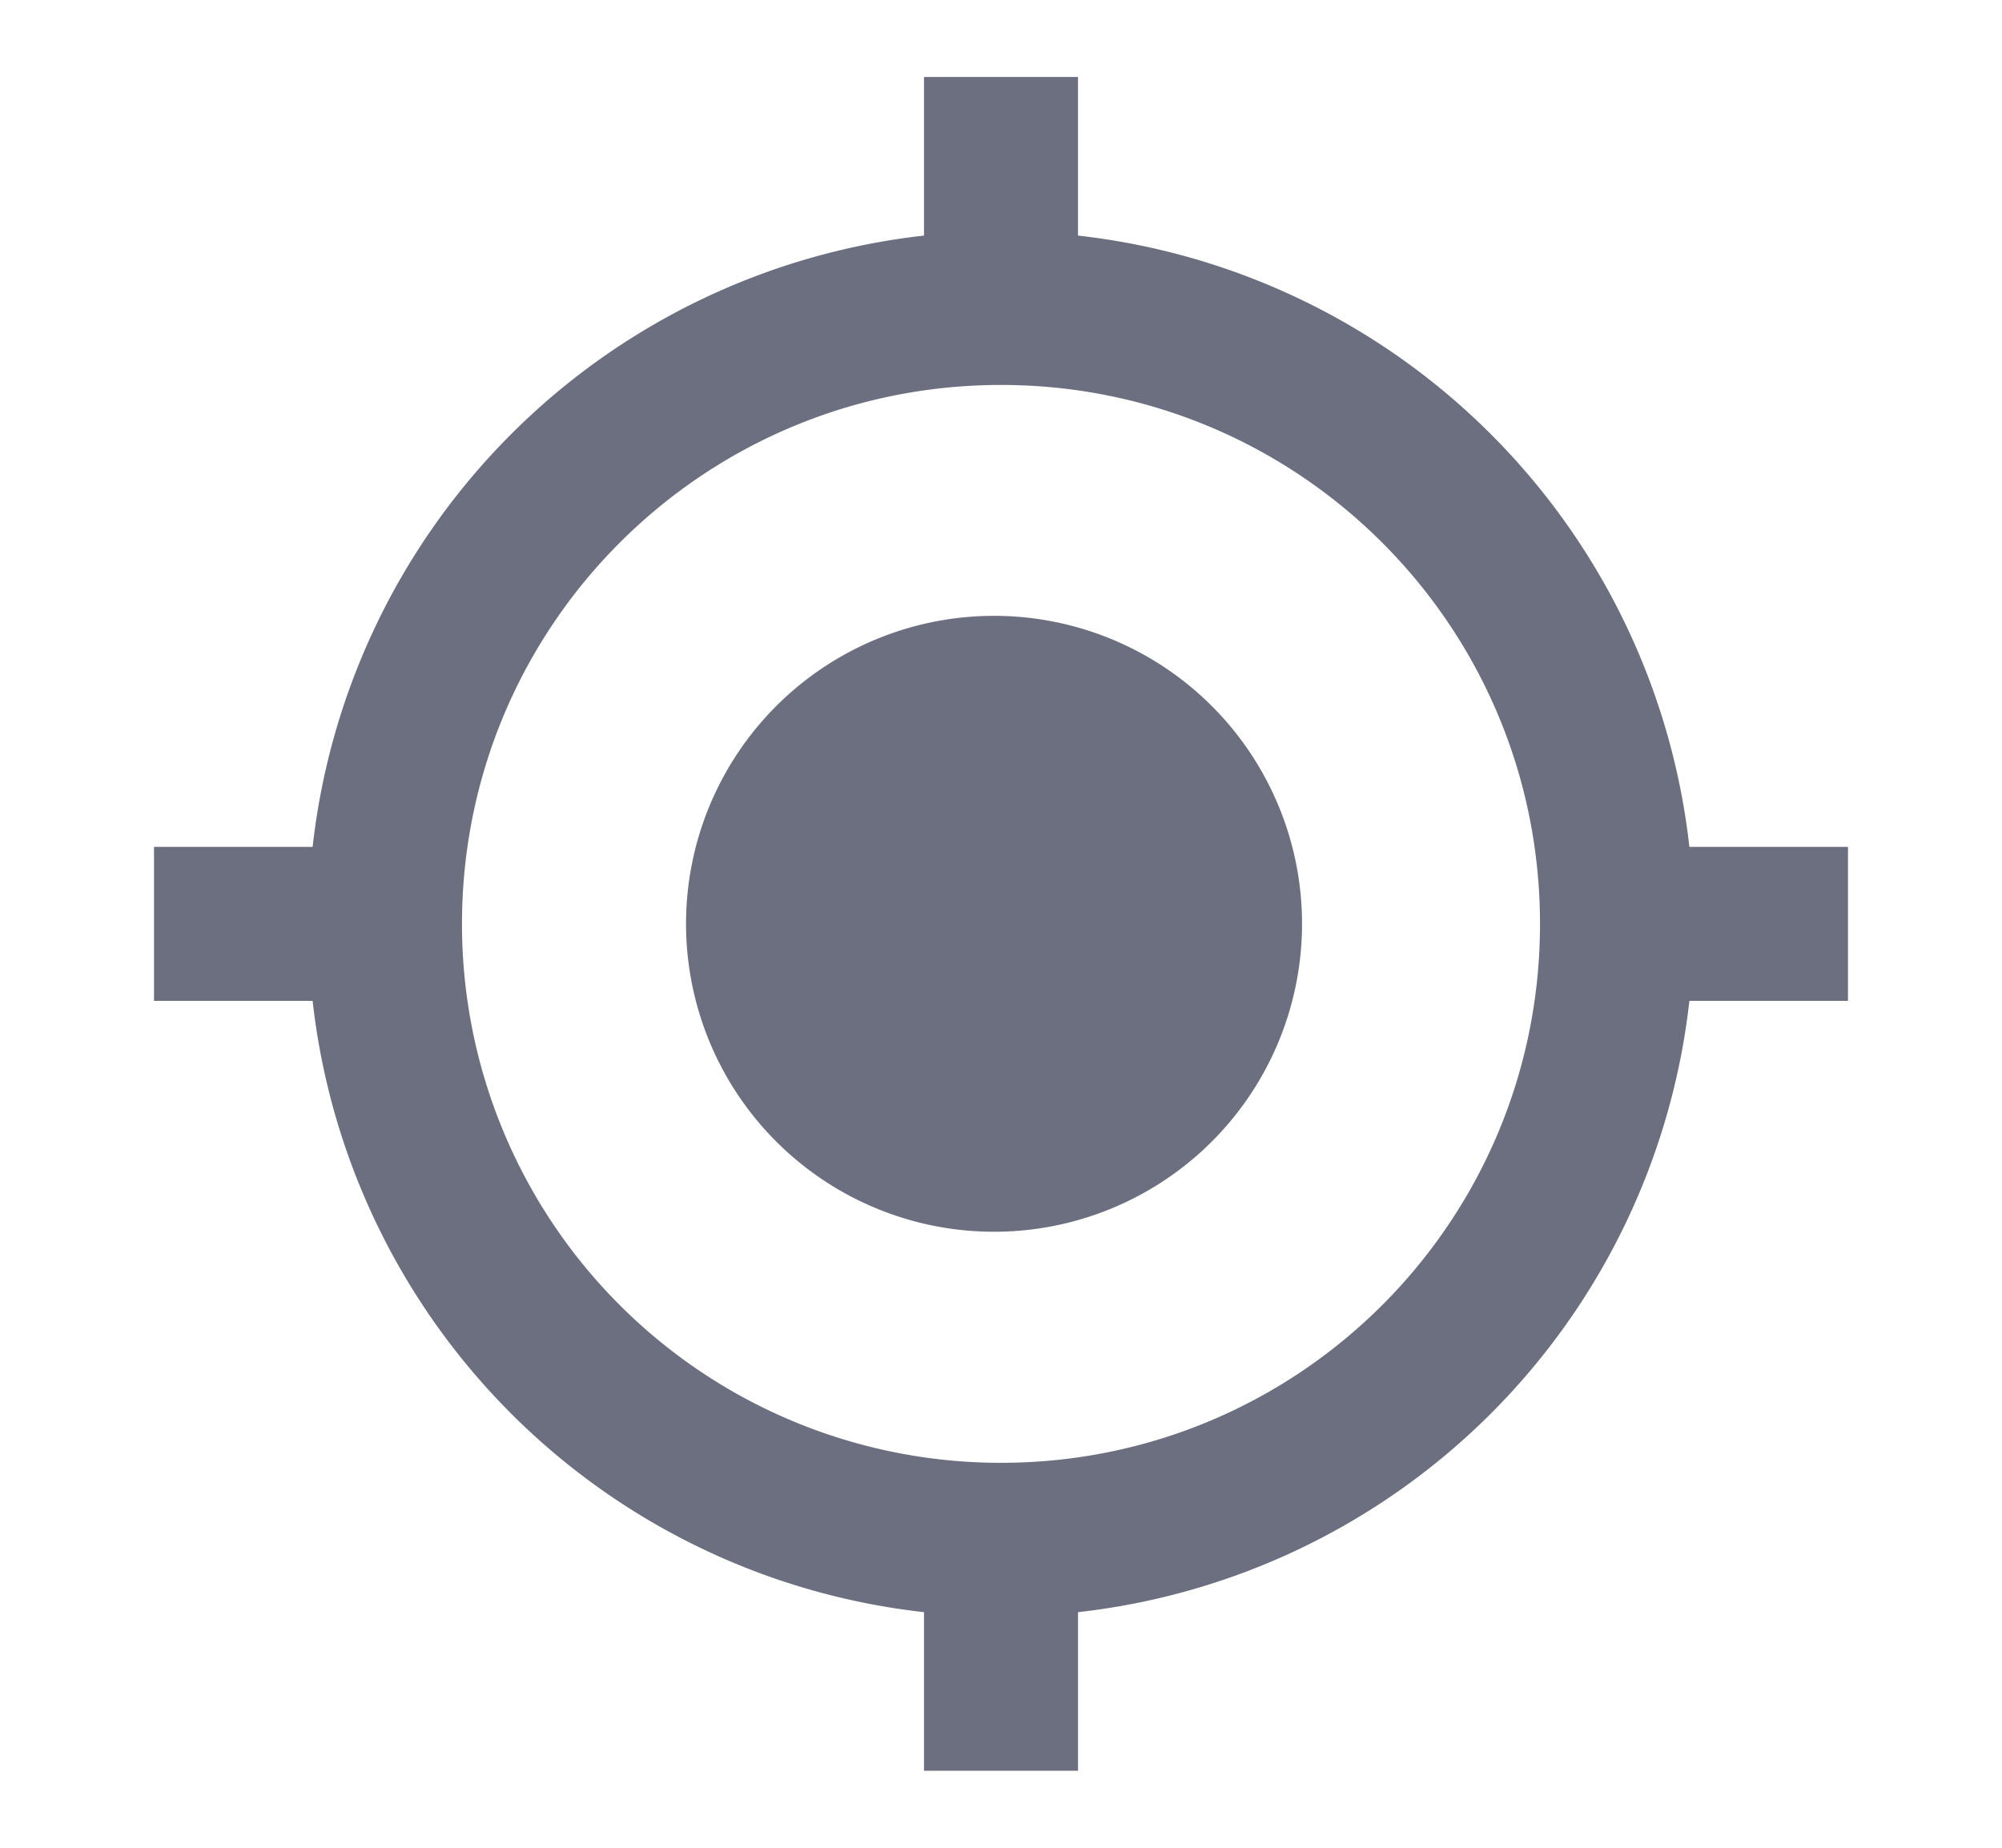 <svg xmlns="http://www.w3.org/2000/svg" width="13" height="12" fill="none" viewBox="0 0 13 12">
  <path fill="#6C6F80" fill-rule="evenodd" d="M6.5 4a2 2 0 1 0-.001 3.999A2 2 0 0 0 6.5 4Zm4.47 1.5A4.497 4.497 0 0 0 7 1.53V.5H6v1.03A4.497 4.497 0 0 0 2.03 5.5H1v1h1.03A4.497 4.497 0 0 0 6 10.47v1.03h1v-1.03a4.497 4.497 0 0 0 3.97-3.97H12v-1h-1.03Zm-4.47 4A3.497 3.497 0 0 1 3 6c0-1.935 1.565-3.5 3.5-3.5S10 4.065 10 6 8.435 9.5 6.5 9.5Z" clip-rule="evenodd"/>
</svg>
